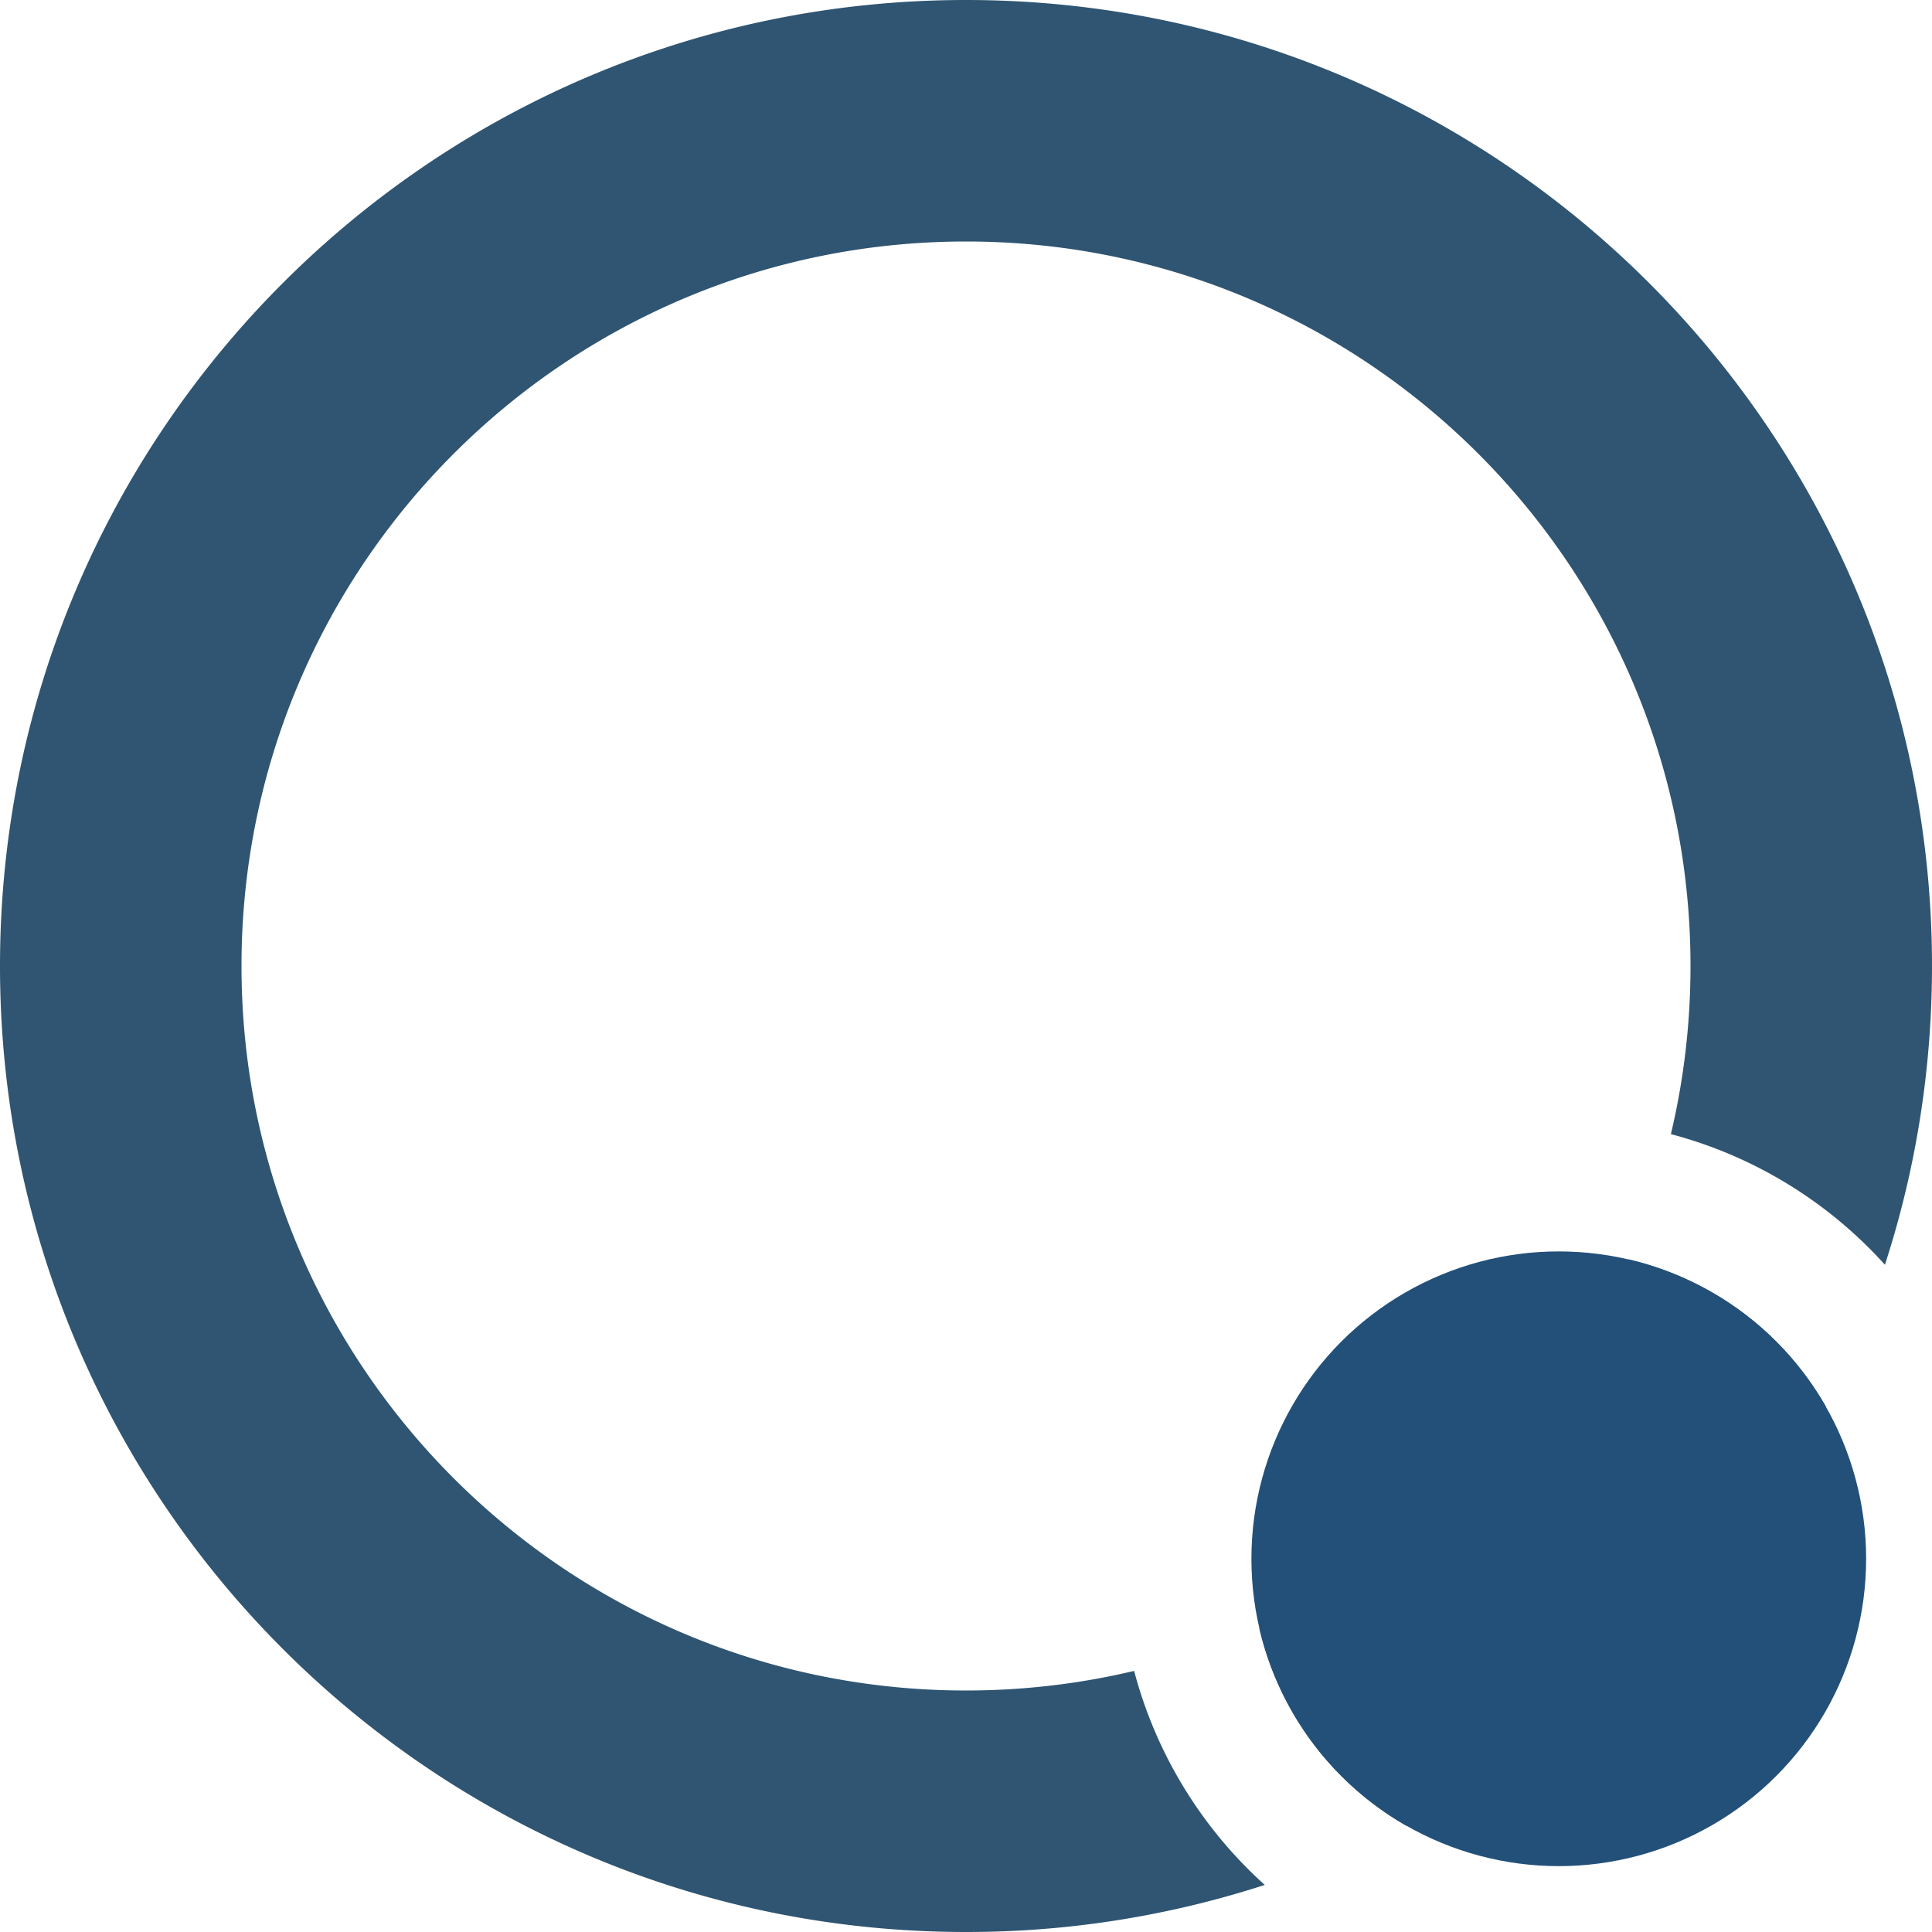 <svg width="100" height="100" xmlns="http://www.w3.org/2000/svg"><g fill="none" fill-rule="evenodd"><path d="M58.702 86.485a22.722 22.722 0 0 0 6.762 11.078A49.961 49.961 0 0 1 50 100C22.386 100 0 77.614 0 50S22.386 0 50 0s50 22.386 50 50c0 5.397-.855 10.595-2.437 15.464a22.722 22.722 0 0 0-11.078-6.762A37.603 37.603 0 0 0 87.5 50c0-20.71-16.79-37.5-37.5-37.5S12.5 29.29 12.5 50 29.29 87.5 50 87.5c2.996 0 5.91-.351 8.702-1.015zm6.484-2.187a37.64 37.64 0 0 0 19.112-19.112 15.936 15.936 0 0 1 10.21 7.62 50.22 50.22 0 0 1-21.702 21.702 15.937 15.937 0 0 1-7.62-10.21z" fill="#2F5572" fill-rule="nonzero"/><circle fill="#235079" cx="80.682" cy="80.682" r="15.909"/></g></svg>